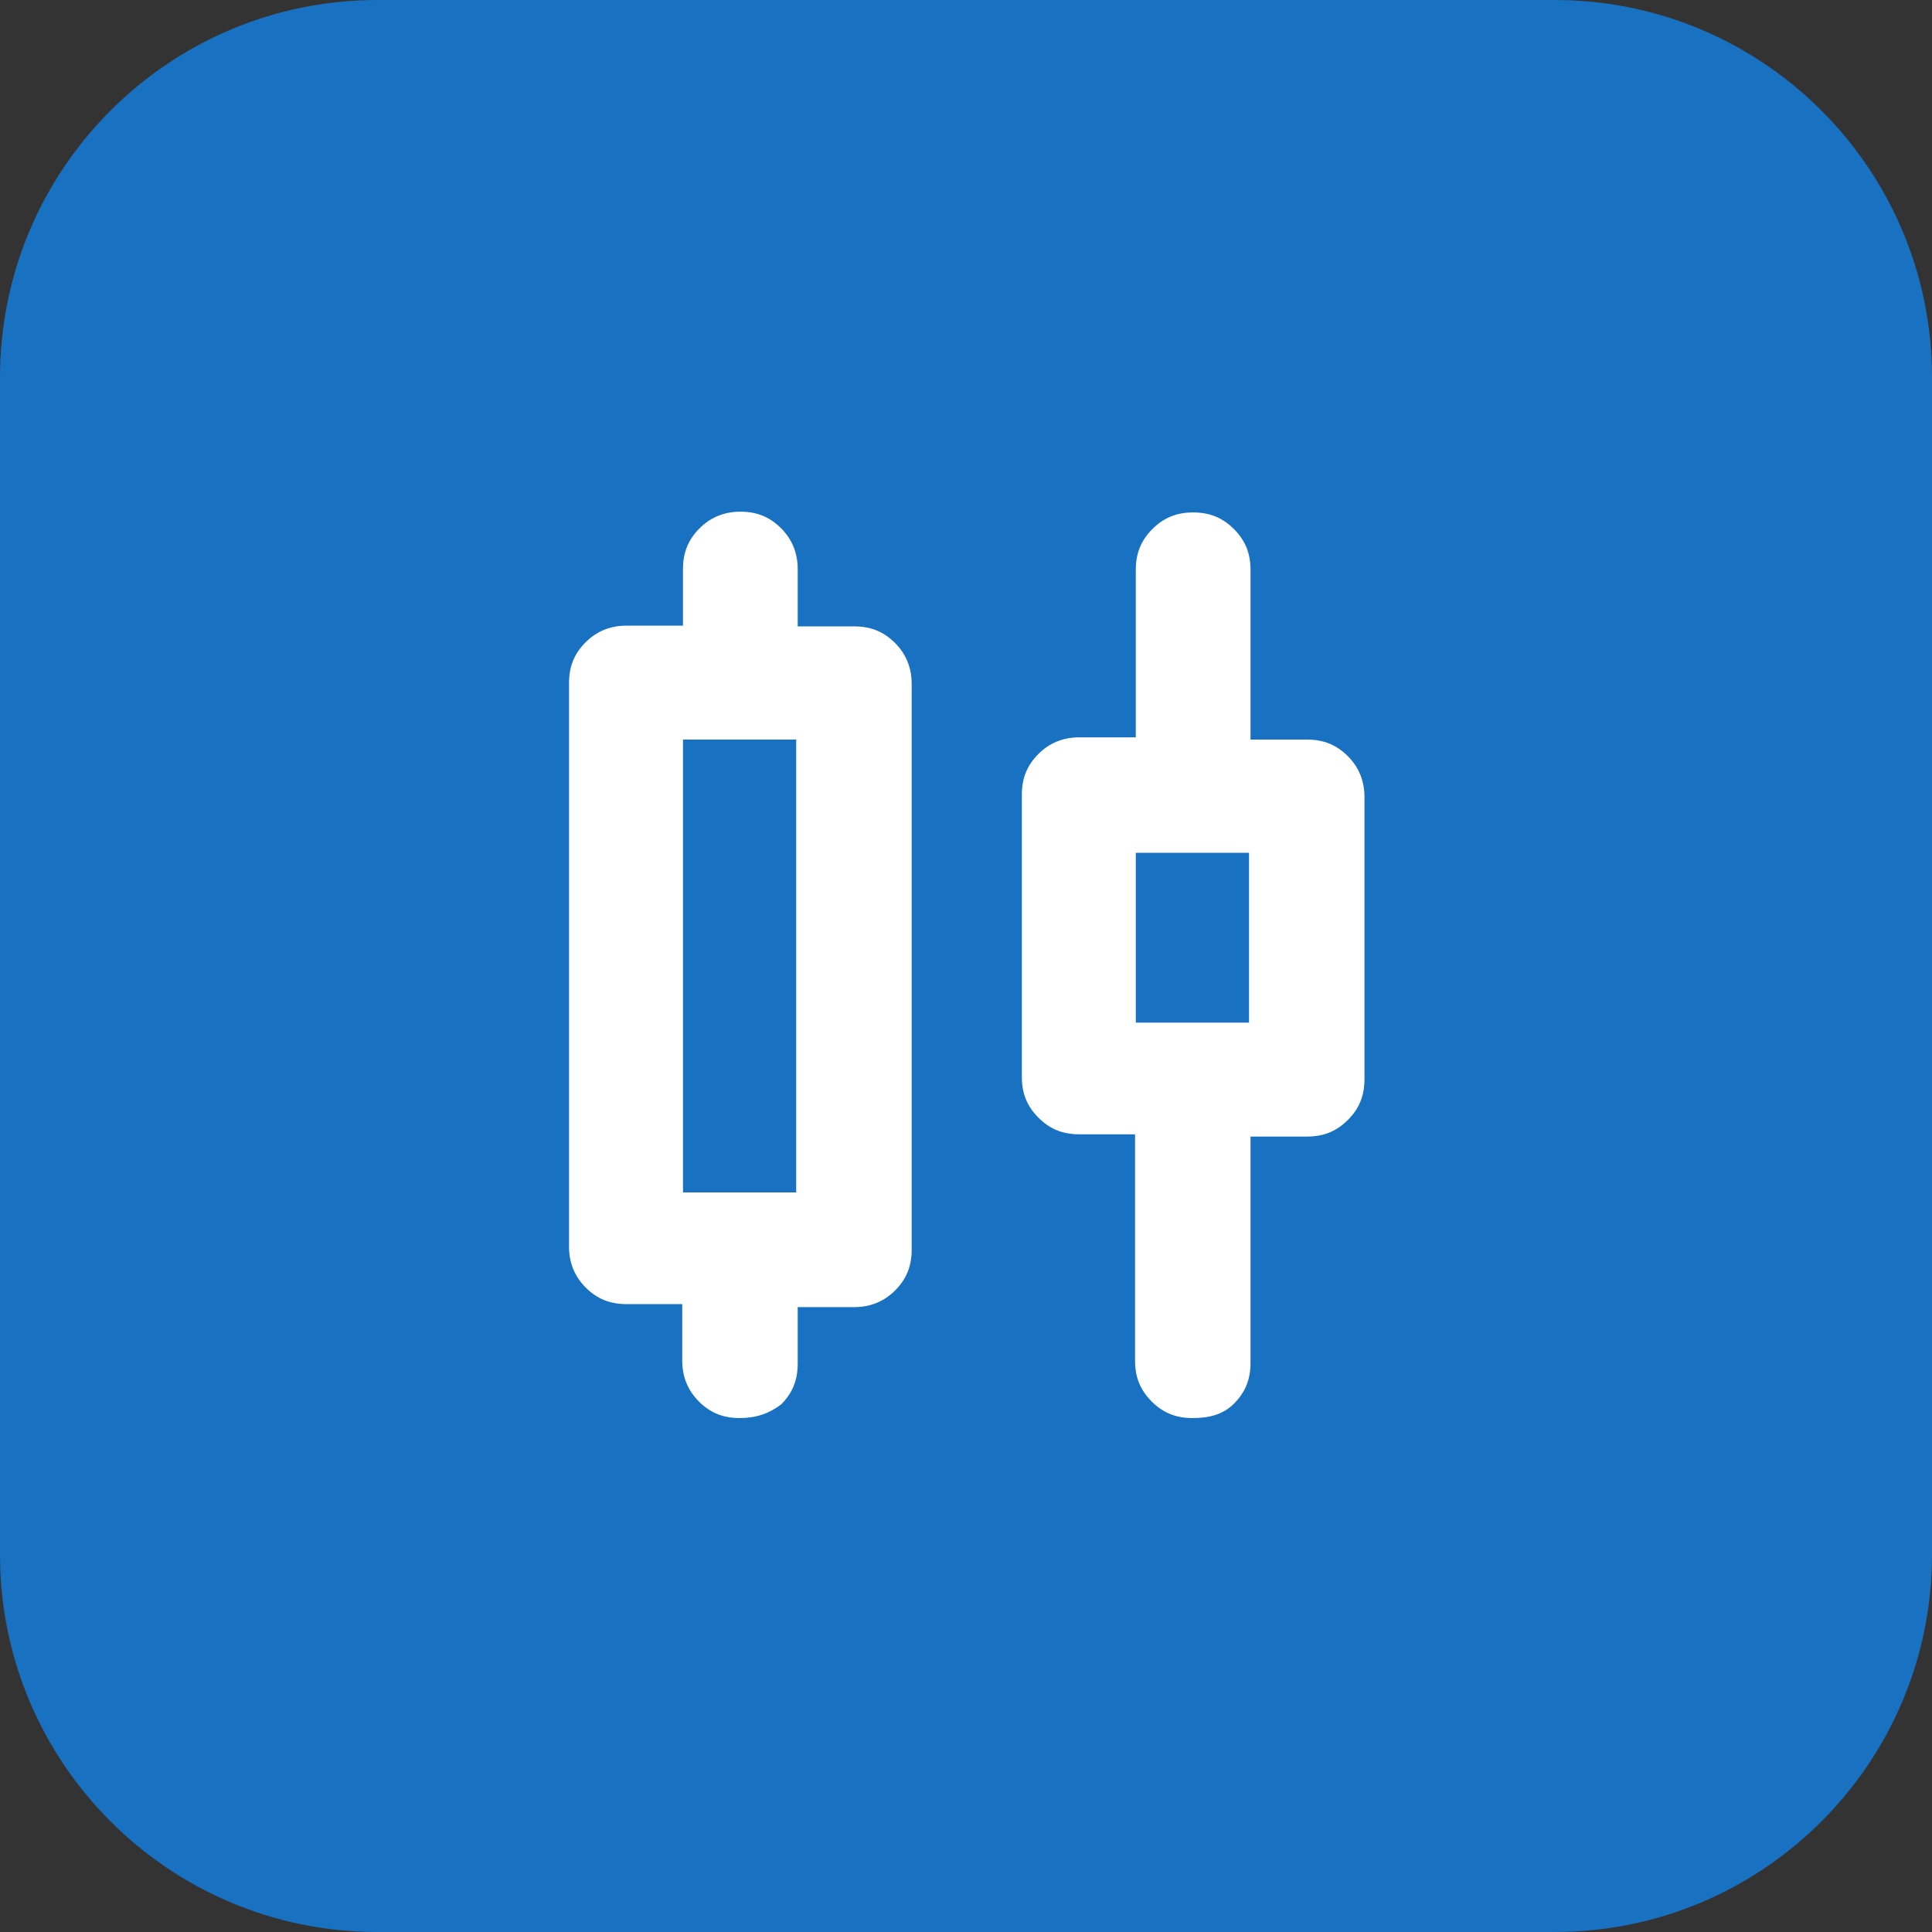 <?xml version="1.0" encoding="utf-8"?>
<!-- Generator: Adobe Illustrator 27.7.0, SVG Export Plug-In . SVG Version: 6.00 Build 0)  -->
<svg version="1.1" id="Layer_1" xmlns="http://www.w3.org/2000/svg" xmlns:xlink="http://www.w3.org/1999/xlink" x="0px" y="0px"
	 viewBox="0 0 256 256" style="enable-background:new 0 0 256 256;" xml:space="preserve">
<rect x="0" y="0" width="256" height="256" fill="#333333" stroke="none"/>
<style type="text/css">
	.st0{fill:#1971C2;}
	.st1{fill:#FFFFFF;}
</style>
<path class="st0" d="M206,256H50c-27.6,0-50-22.4-50-50V50C0,22.4,22.4,0,50,0h156c27.6,0,50,22.4,50,50v156
	C256,233.6,233.6,256,206,256z"/>
<path class="st1" d="M98,187.9c-2.2,0-3.9-0.7-5.4-2.2c-1.4-1.4-2.2-3.2-2.2-5.4v-7.5H83c-2.2,0-3.9-0.7-5.4-2.2
	c-1.4-1.4-2.2-3.2-2.2-5.4V90.5c0-2.2,0.7-3.9,2.2-5.4c1.4-1.4,3.2-2.2,5.4-2.2h7.5v-7.5c0-2.2,0.7-3.9,2.2-5.4
	c1.4-1.4,3.2-2.2,5.4-2.2c2.2,0,3.9,0.7,5.4,2.2c1.4,1.4,2.2,3.2,2.2,5.4V83h7.5c2.2,0,3.9,0.7,5.4,2.2c1.4,1.4,2.2,3.2,2.2,5.4v75
	c0,2.2-0.7,3.9-2.2,5.4c-1.4,1.4-3.2,2.2-5.4,2.2h-7.5v7.5c0,2.2-0.7,3.9-2.2,5.4C101.9,187.3,100.2,187.9,98,187.9z M90.5,158h15
	V98h-15V158z M158,187.9c-2.2,0-3.9-0.7-5.4-2.2s-2.2-3.2-2.2-5.4v-30H143c-2.2,0-3.9-0.7-5.4-2.2s-2.2-3.2-2.2-5.4v-37.4
	c0-2.2,0.7-3.9,2.2-5.4c1.4-1.4,3.2-2.2,5.4-2.2h7.5V75.5c0-2.2,0.7-3.9,2.2-5.4s3.2-2.2,5.4-2.2s3.9,0.7,5.4,2.2s2.2,3.2,2.2,5.4
	V98h7.5c2.2,0,3.9,0.7,5.4,2.2c1.4,1.4,2.2,3.2,2.2,5.4V143c0,2.2-0.7,3.9-2.2,5.4s-3.2,2.2-5.4,2.2h-7.5v30c0,2.2-0.7,3.9-2.2,5.4
	S160.1,187.9,158,187.9z M150.5,135.5h15V113h-15V135.5z"/>
</svg>
